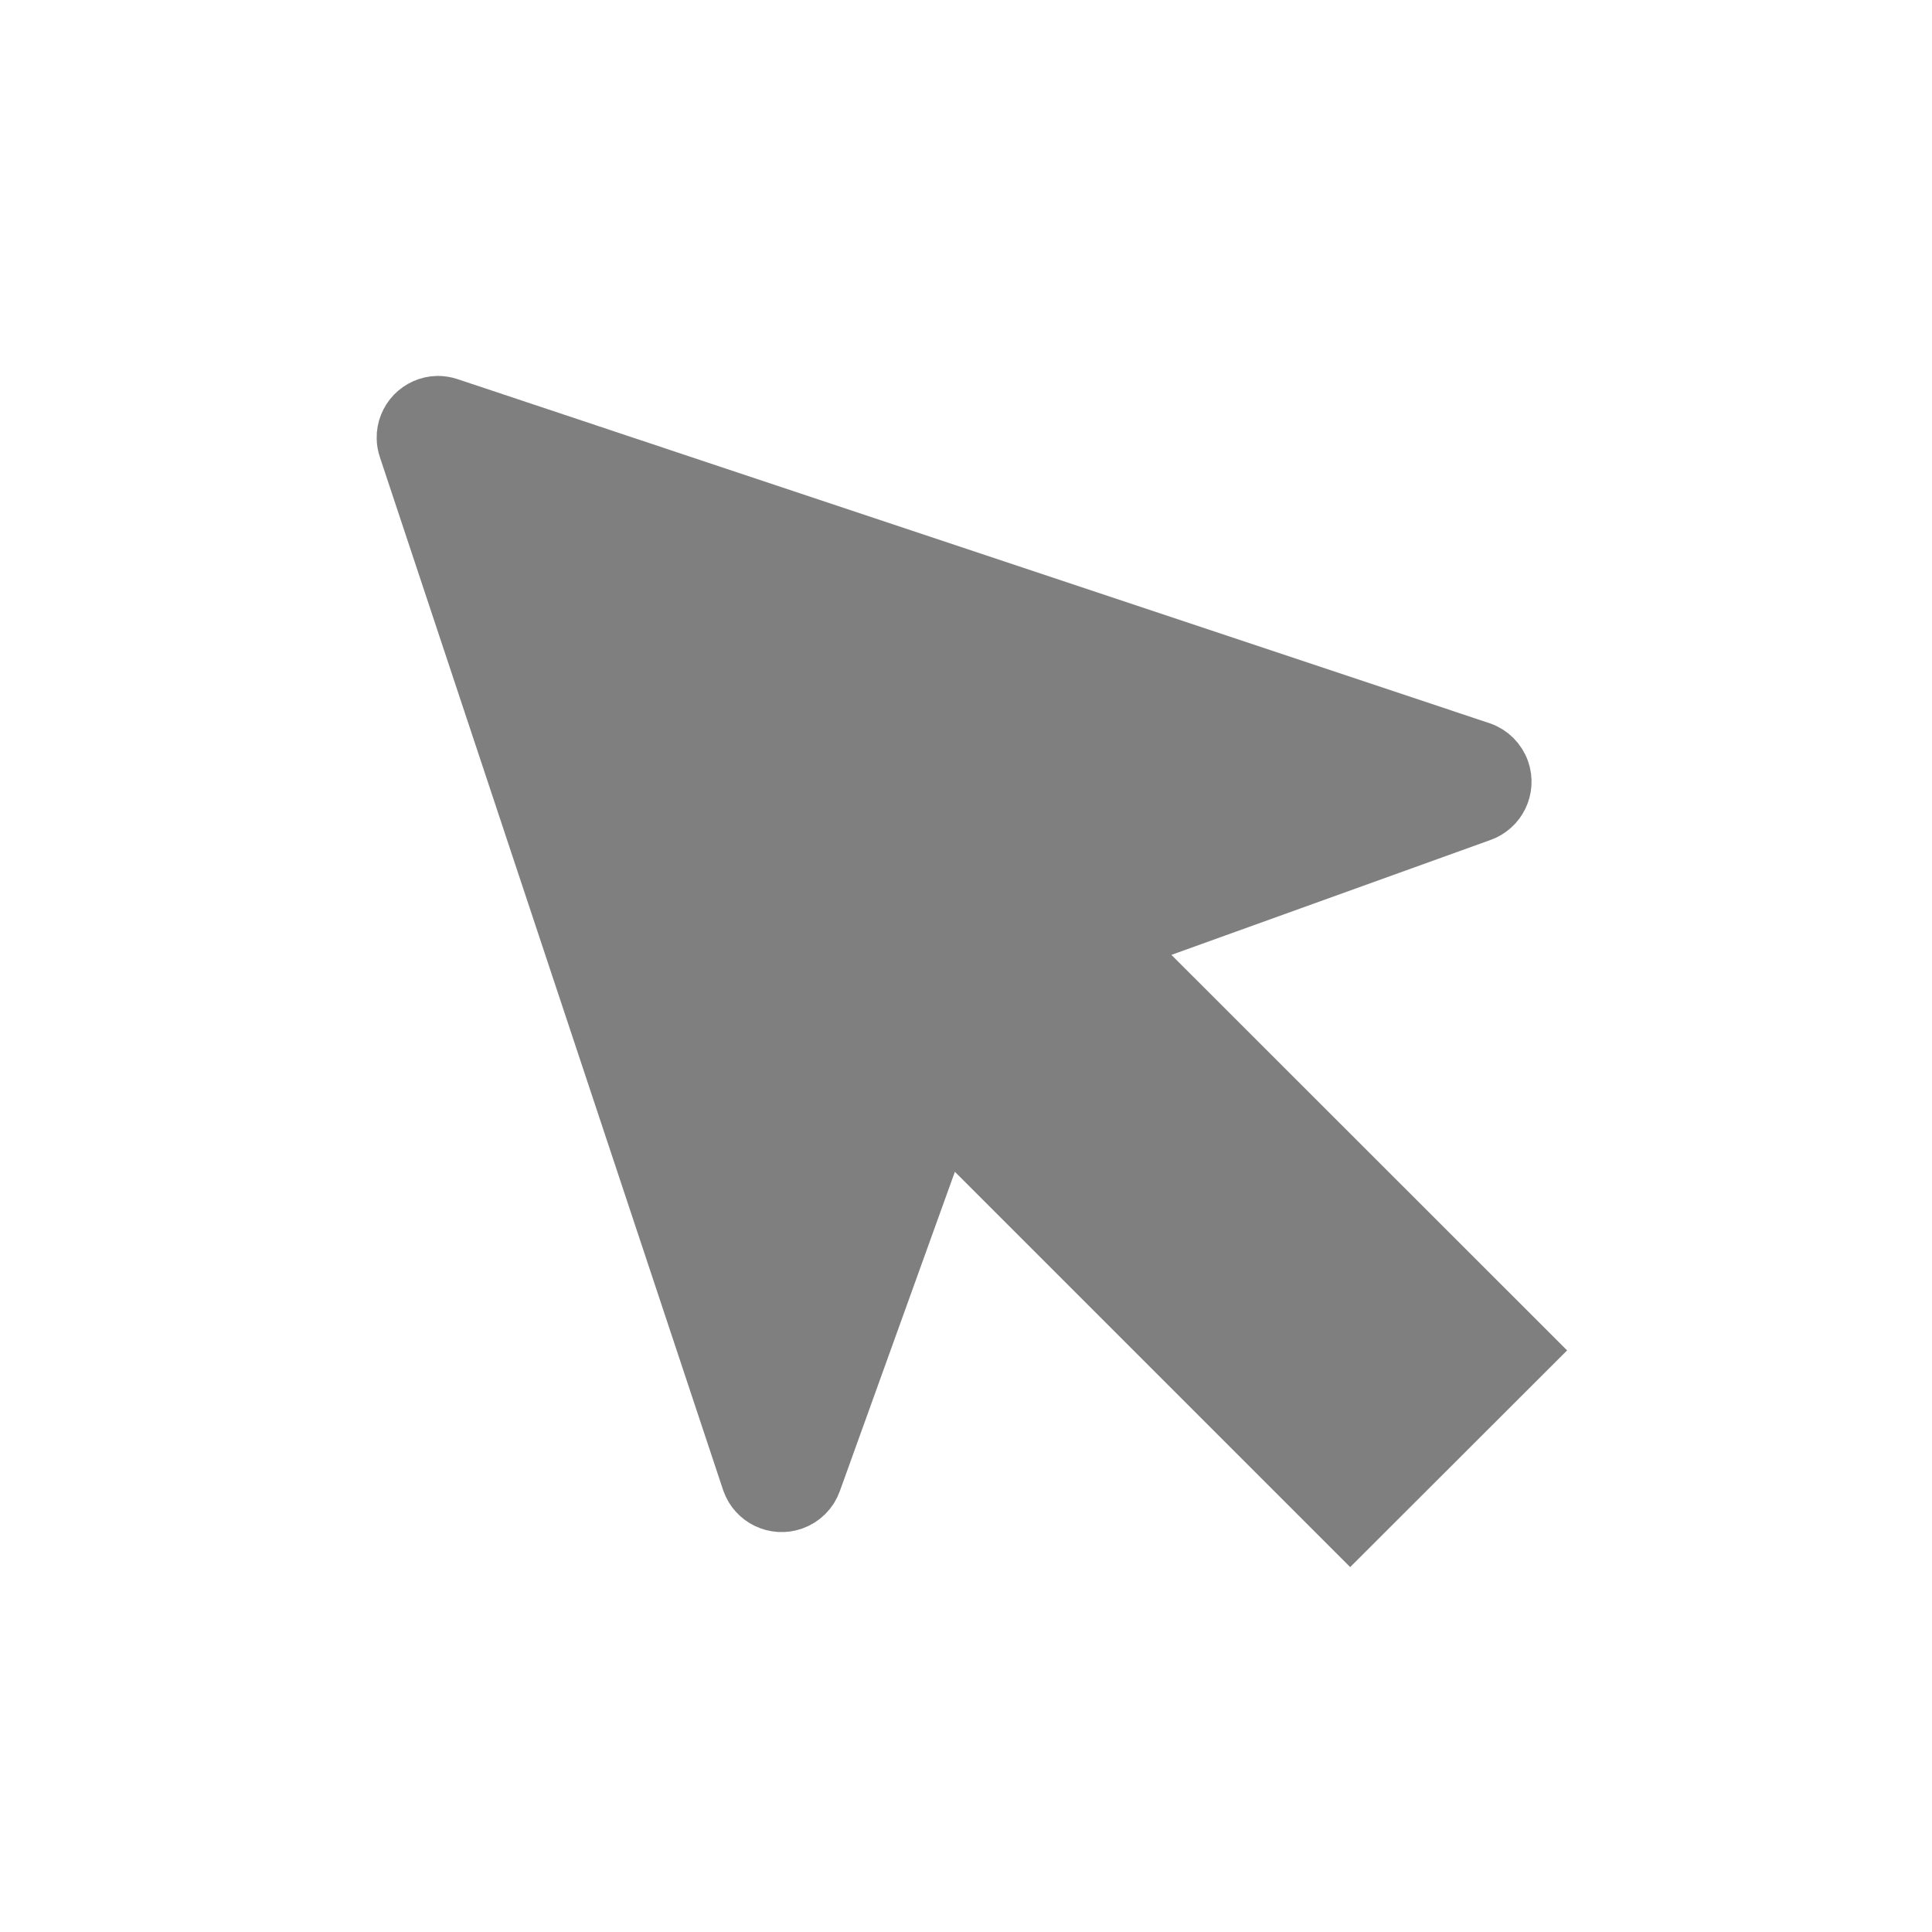 <svg viewBox="0 0 96 96" xmlns="http://www.w3.org/2000/svg" xmlns:xlink="http://www.w3.org/1999/xlink" id="Icons_Cursor" overflow="hidden"><style>
.MsftOfcThm_Background1_lumMod_50_Fill_v2 {
 fill:#7F7F7F; 
}
.MsftOfcThm_Background1_lumMod_50_Stroke_v2 {
 stroke:#7F7F7F; 
}
</style>
<path d="M76 67.1 55.8 46.91 73.6 40.5C74.514 40.186 75 39.19 74.686 38.276 74.511 37.766 74.11 37.365 73.6 37.19L22.31 20.09C22.126 20.029 21.934 19.999 21.74 20L21.74 20C20.779 20.021 20.017 20.816 20.038 21.777 20.041 21.955 20.073 22.131 20.13 22.3L37.19 73.64C37.512 74.551 38.512 75.029 39.423 74.707 39.922 74.531 40.314 74.139 40.49 73.64L46.91 55.82 67.09 76Z" class="MsftOfcThm_Background1_lumMod_50_Fill_v2 MsftOfcThm_Background1_lumMod_50_Stroke_v2" stroke="#7F7F7F" stroke-width="2.642" fill="#7F7F7F"/></svg>